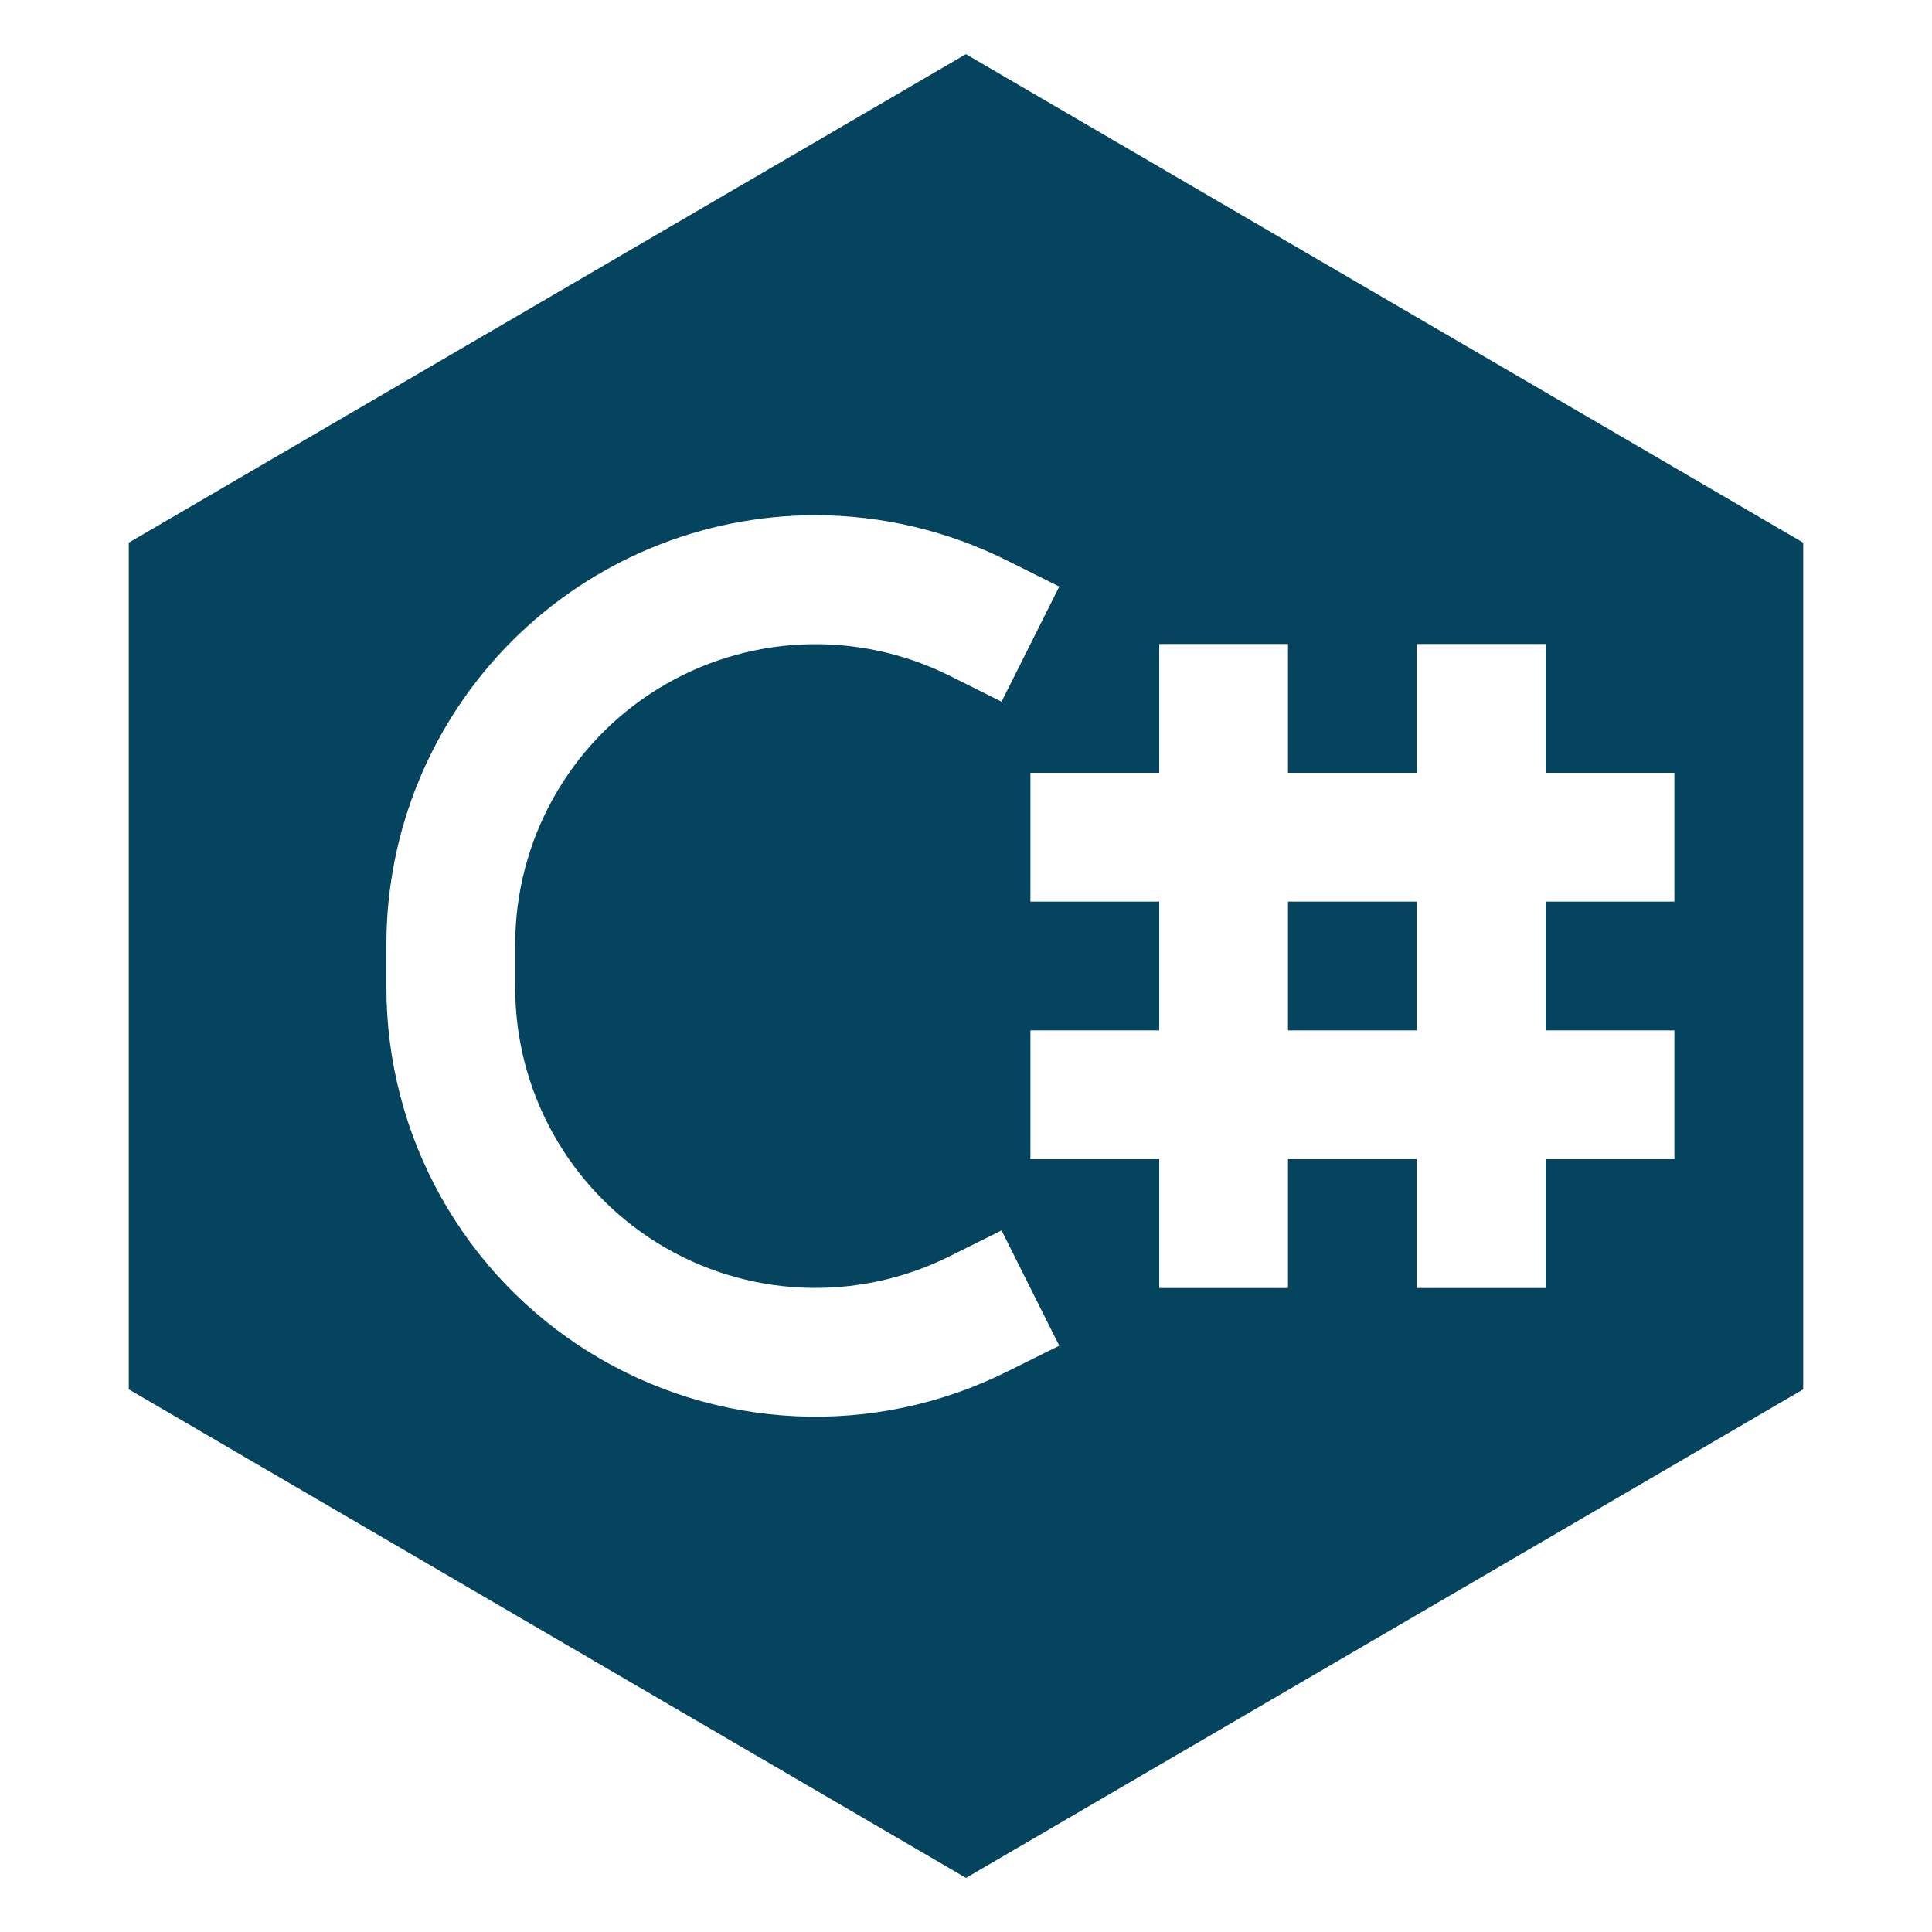 <svg width="116" height="116" viewBox="0 0 116 116" fill="none" xmlns="http://www.w3.org/2000/svg">
<path d="M77.333 61.867V54.133H85.067V61.867H77.333Z" fill="#05445E"/>
<path fill-rule="evenodd" clip-rule="evenodd" d="M58 3.256L108.267 32.581V83.419L58 112.752L7.733 83.419V32.581L58 3.248V3.256ZM48.968 30.933C42.134 30.933 35.58 33.648 30.747 38.48C25.915 43.313 23.2 49.867 23.2 56.701V59.299C23.201 63.69 24.324 68.008 26.463 71.843C28.601 75.678 31.684 78.903 35.419 81.211C39.154 83.52 43.417 84.836 47.804 85.034C52.19 85.233 56.554 84.307 60.483 82.345L63.599 80.798L60.135 73.877L57.026 75.423C54.278 76.798 51.224 77.448 48.154 77.31C45.085 77.173 42.101 76.254 39.487 74.639C36.873 73.024 34.715 70.768 33.218 68.085C31.721 65.401 30.934 62.38 30.933 59.307V56.709C30.934 53.635 31.719 50.613 33.216 47.929C34.712 45.245 36.87 42.987 39.484 41.371C42.098 39.755 45.081 38.834 48.152 38.695C51.222 38.556 54.276 39.204 57.026 40.577L60.135 42.131L63.599 35.218L60.483 33.663C56.906 31.871 52.961 30.936 48.96 30.933H48.968ZM69.6 38.667V46.4H61.867V54.133H69.6V61.867H61.867V69.6H69.6V77.333H77.333V69.6H85.067V77.333H92.8V69.6H100.533V61.867H92.8V54.133H100.533V46.4H92.8V38.667H85.067V46.4H77.333V38.667H69.6Z" fill="#05445E"/>
</svg>
